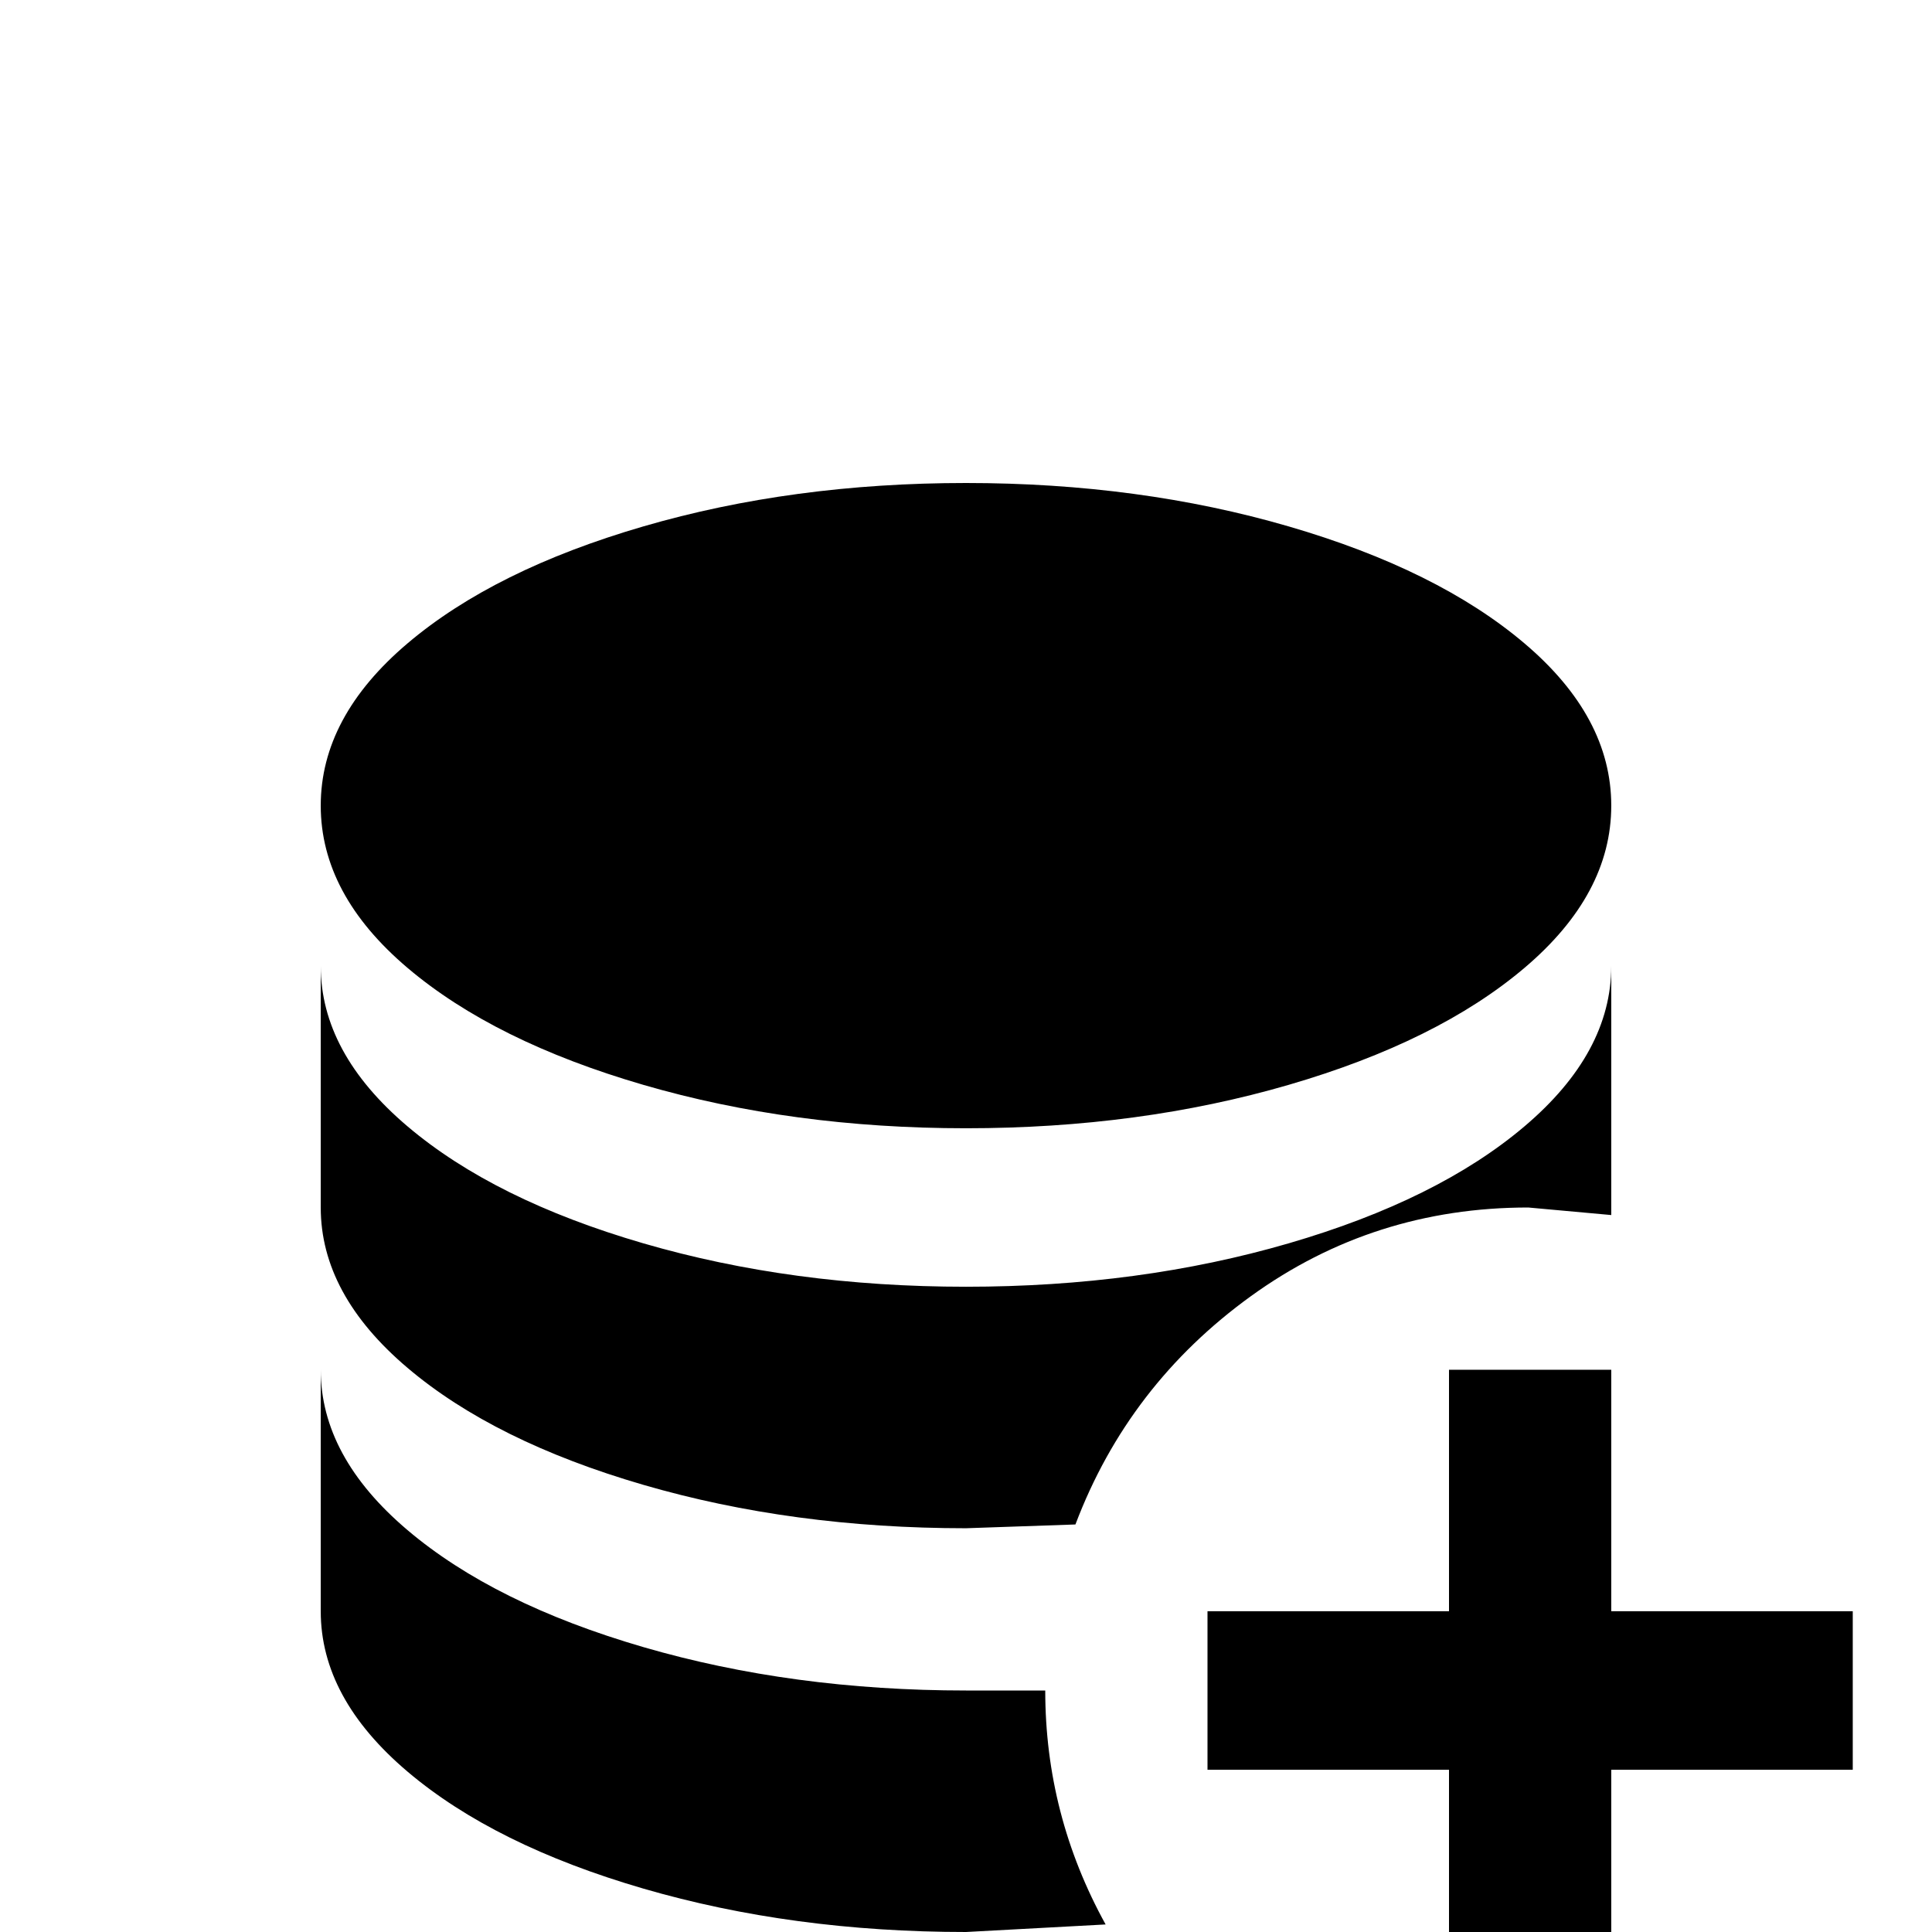 <svg xmlns="http://www.w3.org/2000/svg" viewBox="0 -512 512 512">
	<path fill="#000000" d="M384 -149H427V-85H491V-43H427V21H384V-43H320V-85H384ZM256 -384Q302 -384 341.5 -372.5Q381 -361 404 -341.5Q427 -322 427 -298.5Q427 -275 404 -255.5Q381 -236 341.5 -224.5Q302 -213 256 -213Q210 -213 170.5 -224.5Q131 -236 108 -255.5Q85 -275 85 -298.5Q85 -322 108 -341.5Q131 -361 170.5 -372.5Q210 -384 256 -384ZM85 -256Q85 -233 108 -213.5Q131 -194 170.5 -182.5Q210 -171 256 -171Q302 -171 341.5 -182.5Q381 -194 404 -213.5Q427 -233 427 -256V-190L405 -192Q364 -192 331.5 -168.5Q299 -145 285 -108L256 -107Q210 -107 170.5 -118.5Q131 -130 108 -149.5Q85 -169 85 -192ZM85 -149Q85 -126 108 -106.5Q131 -87 170.5 -75.5Q210 -64 256 -64H277Q277 -31 293 -2L256 0Q210 0 170.5 -11.5Q131 -23 108 -42.5Q85 -62 85 -85Z"/>
</svg>